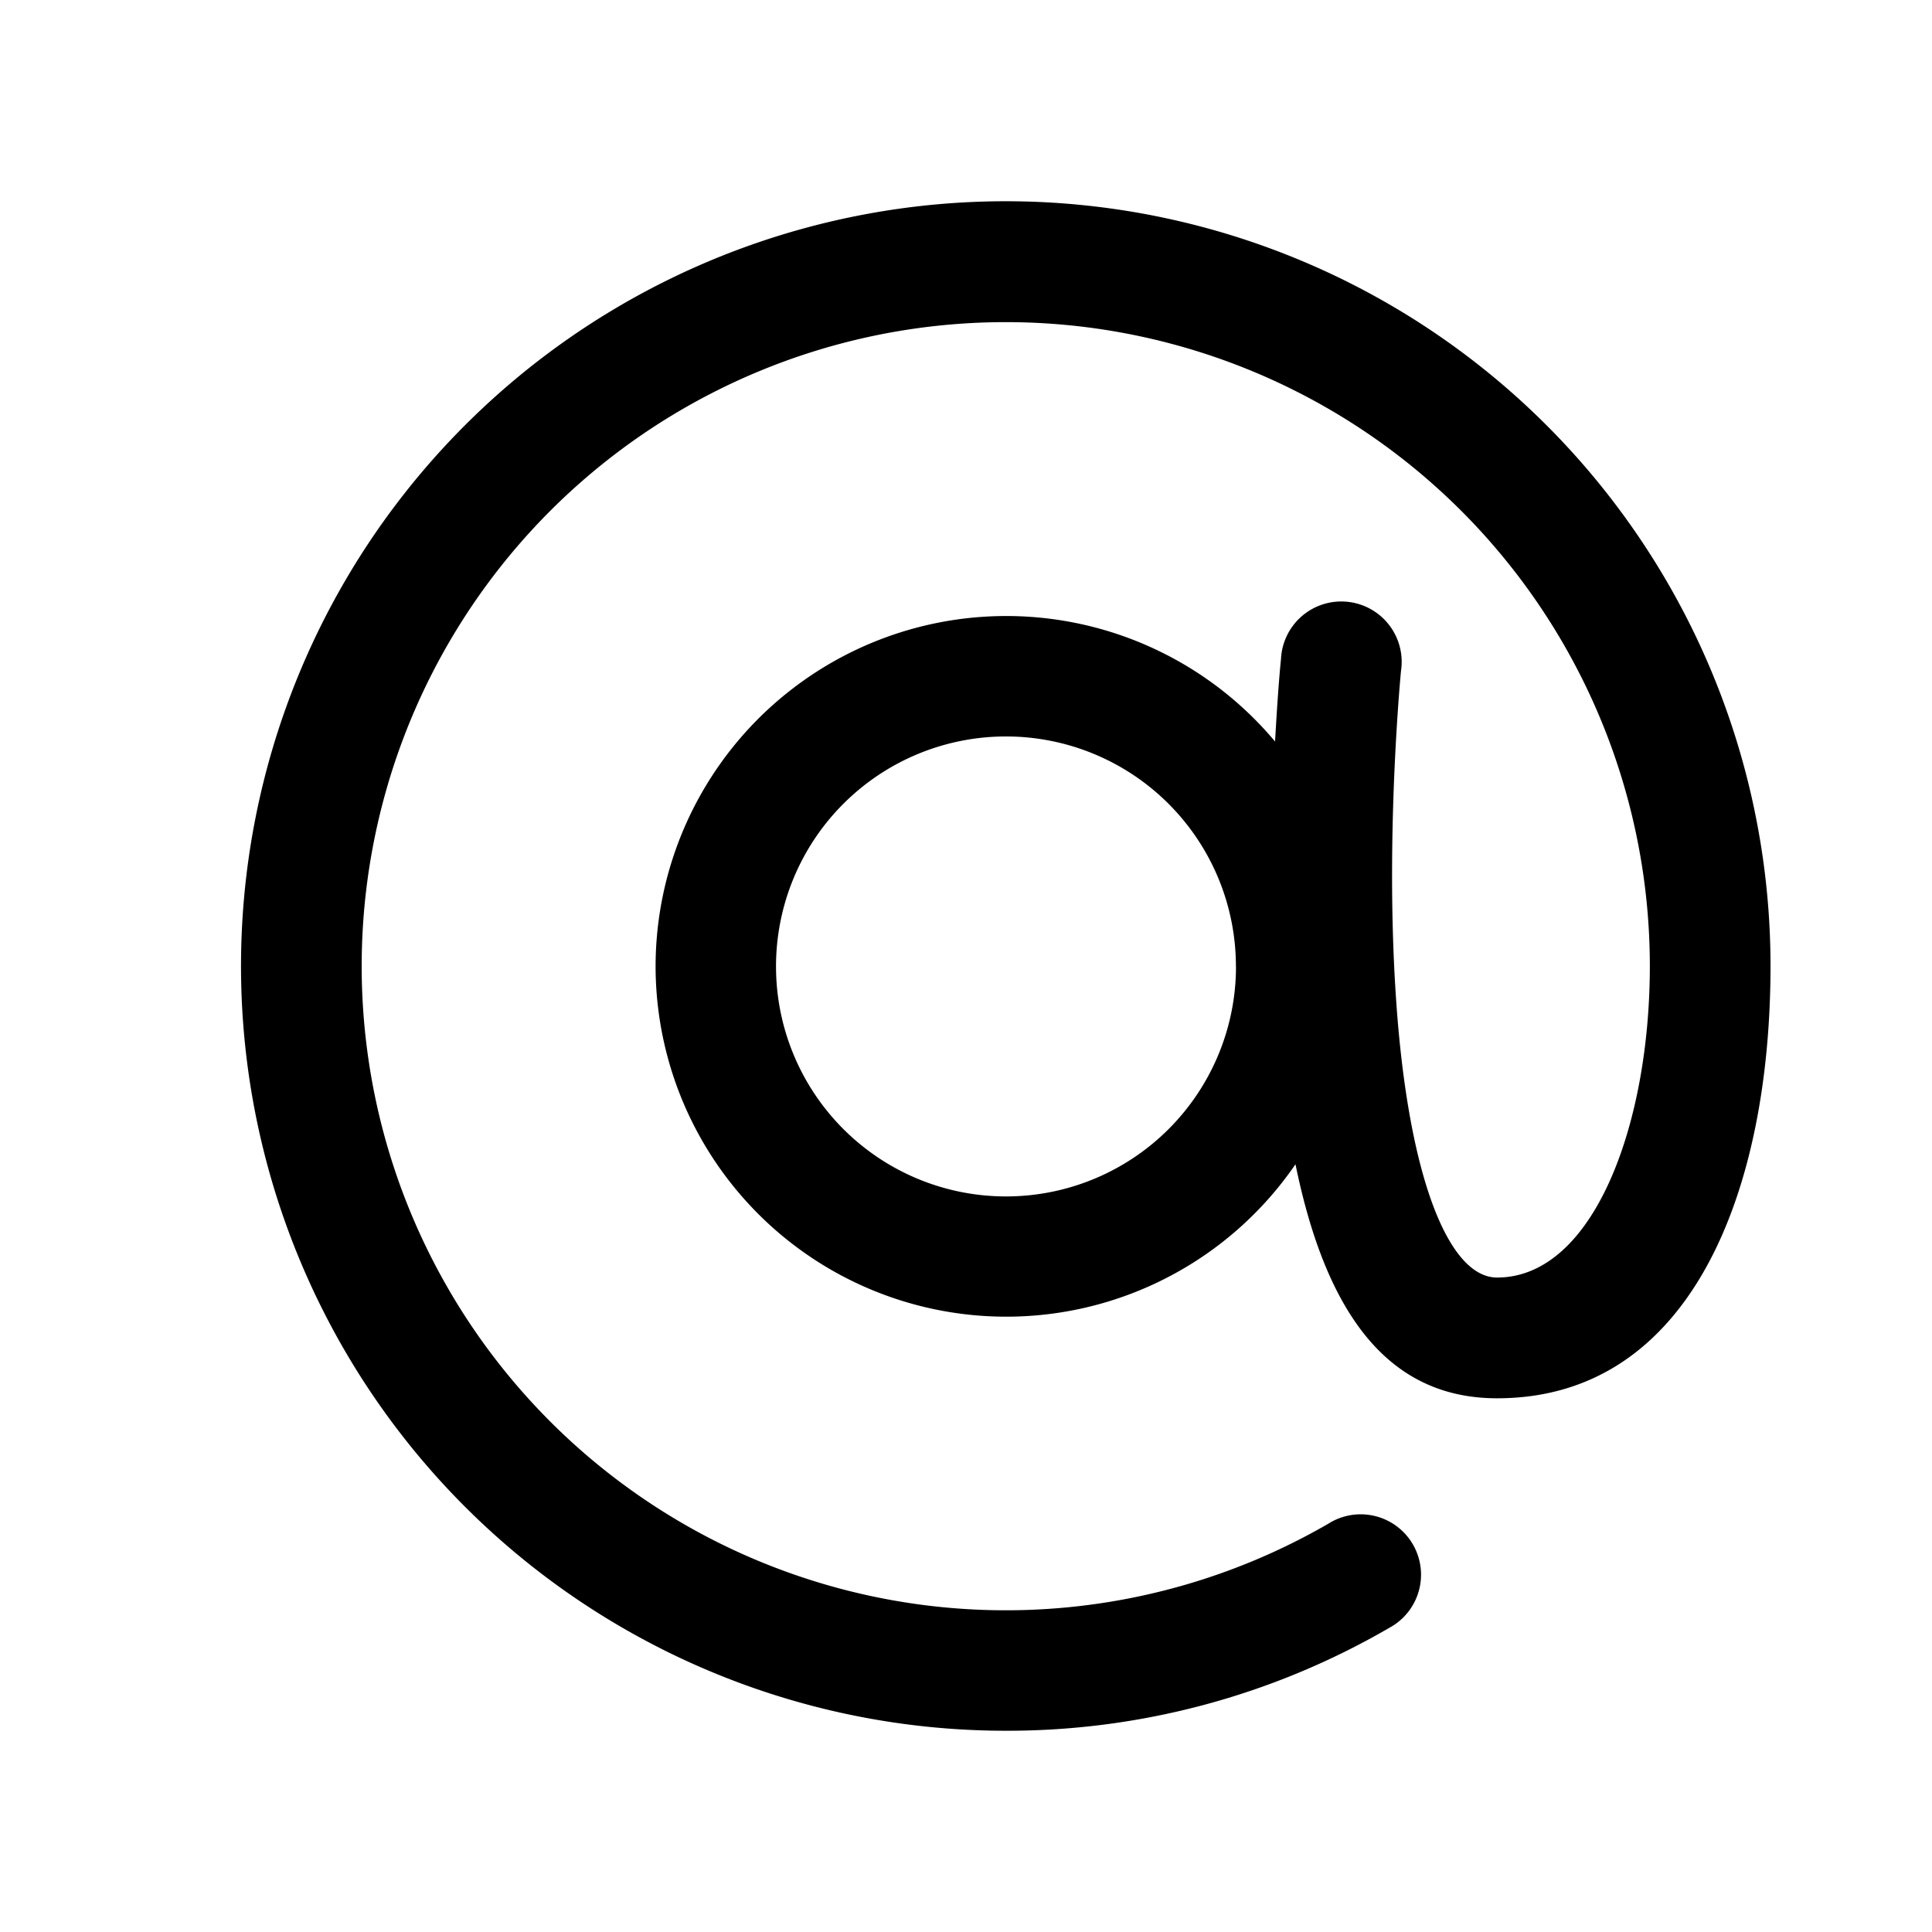 <svg xmlns="http://www.w3.org/2000/svg" width="24" height="24" viewBox="0 0 24 24">
  <path fill="currentColor" d="M15.853 8.977c.022-.364.044-.637.06-.791a.75.75 0 1 1 1.491.146c-.013.136-.034.39-.055.736-.066 1.1-.08 2.252-.008 3.322.148 2.218.65 3.48 1.256 3.48 1.197 0 1.898-1.896 1.898-3.87a8.001 8.001 0 1 0-3.994 6.928.75.75 0 1 1 .753 1.296 9.44 9.44 0 0 1-4.76 1.276 9.5 9.5 0 1 1 9.5-9.5c0 2.758-.965 5.37-3.397 5.37-1.37 0-2.13-1.077-2.504-2.907a4.356 4.356 0 0 1-7.949-2.459 4.356 4.356 0 0 1 7.695-2.793zm-.5 3.027a2.855 2.855 0 1 0-5.713.002 2.855 2.855 0 0 0 5.714-.001z"></path>
</svg>